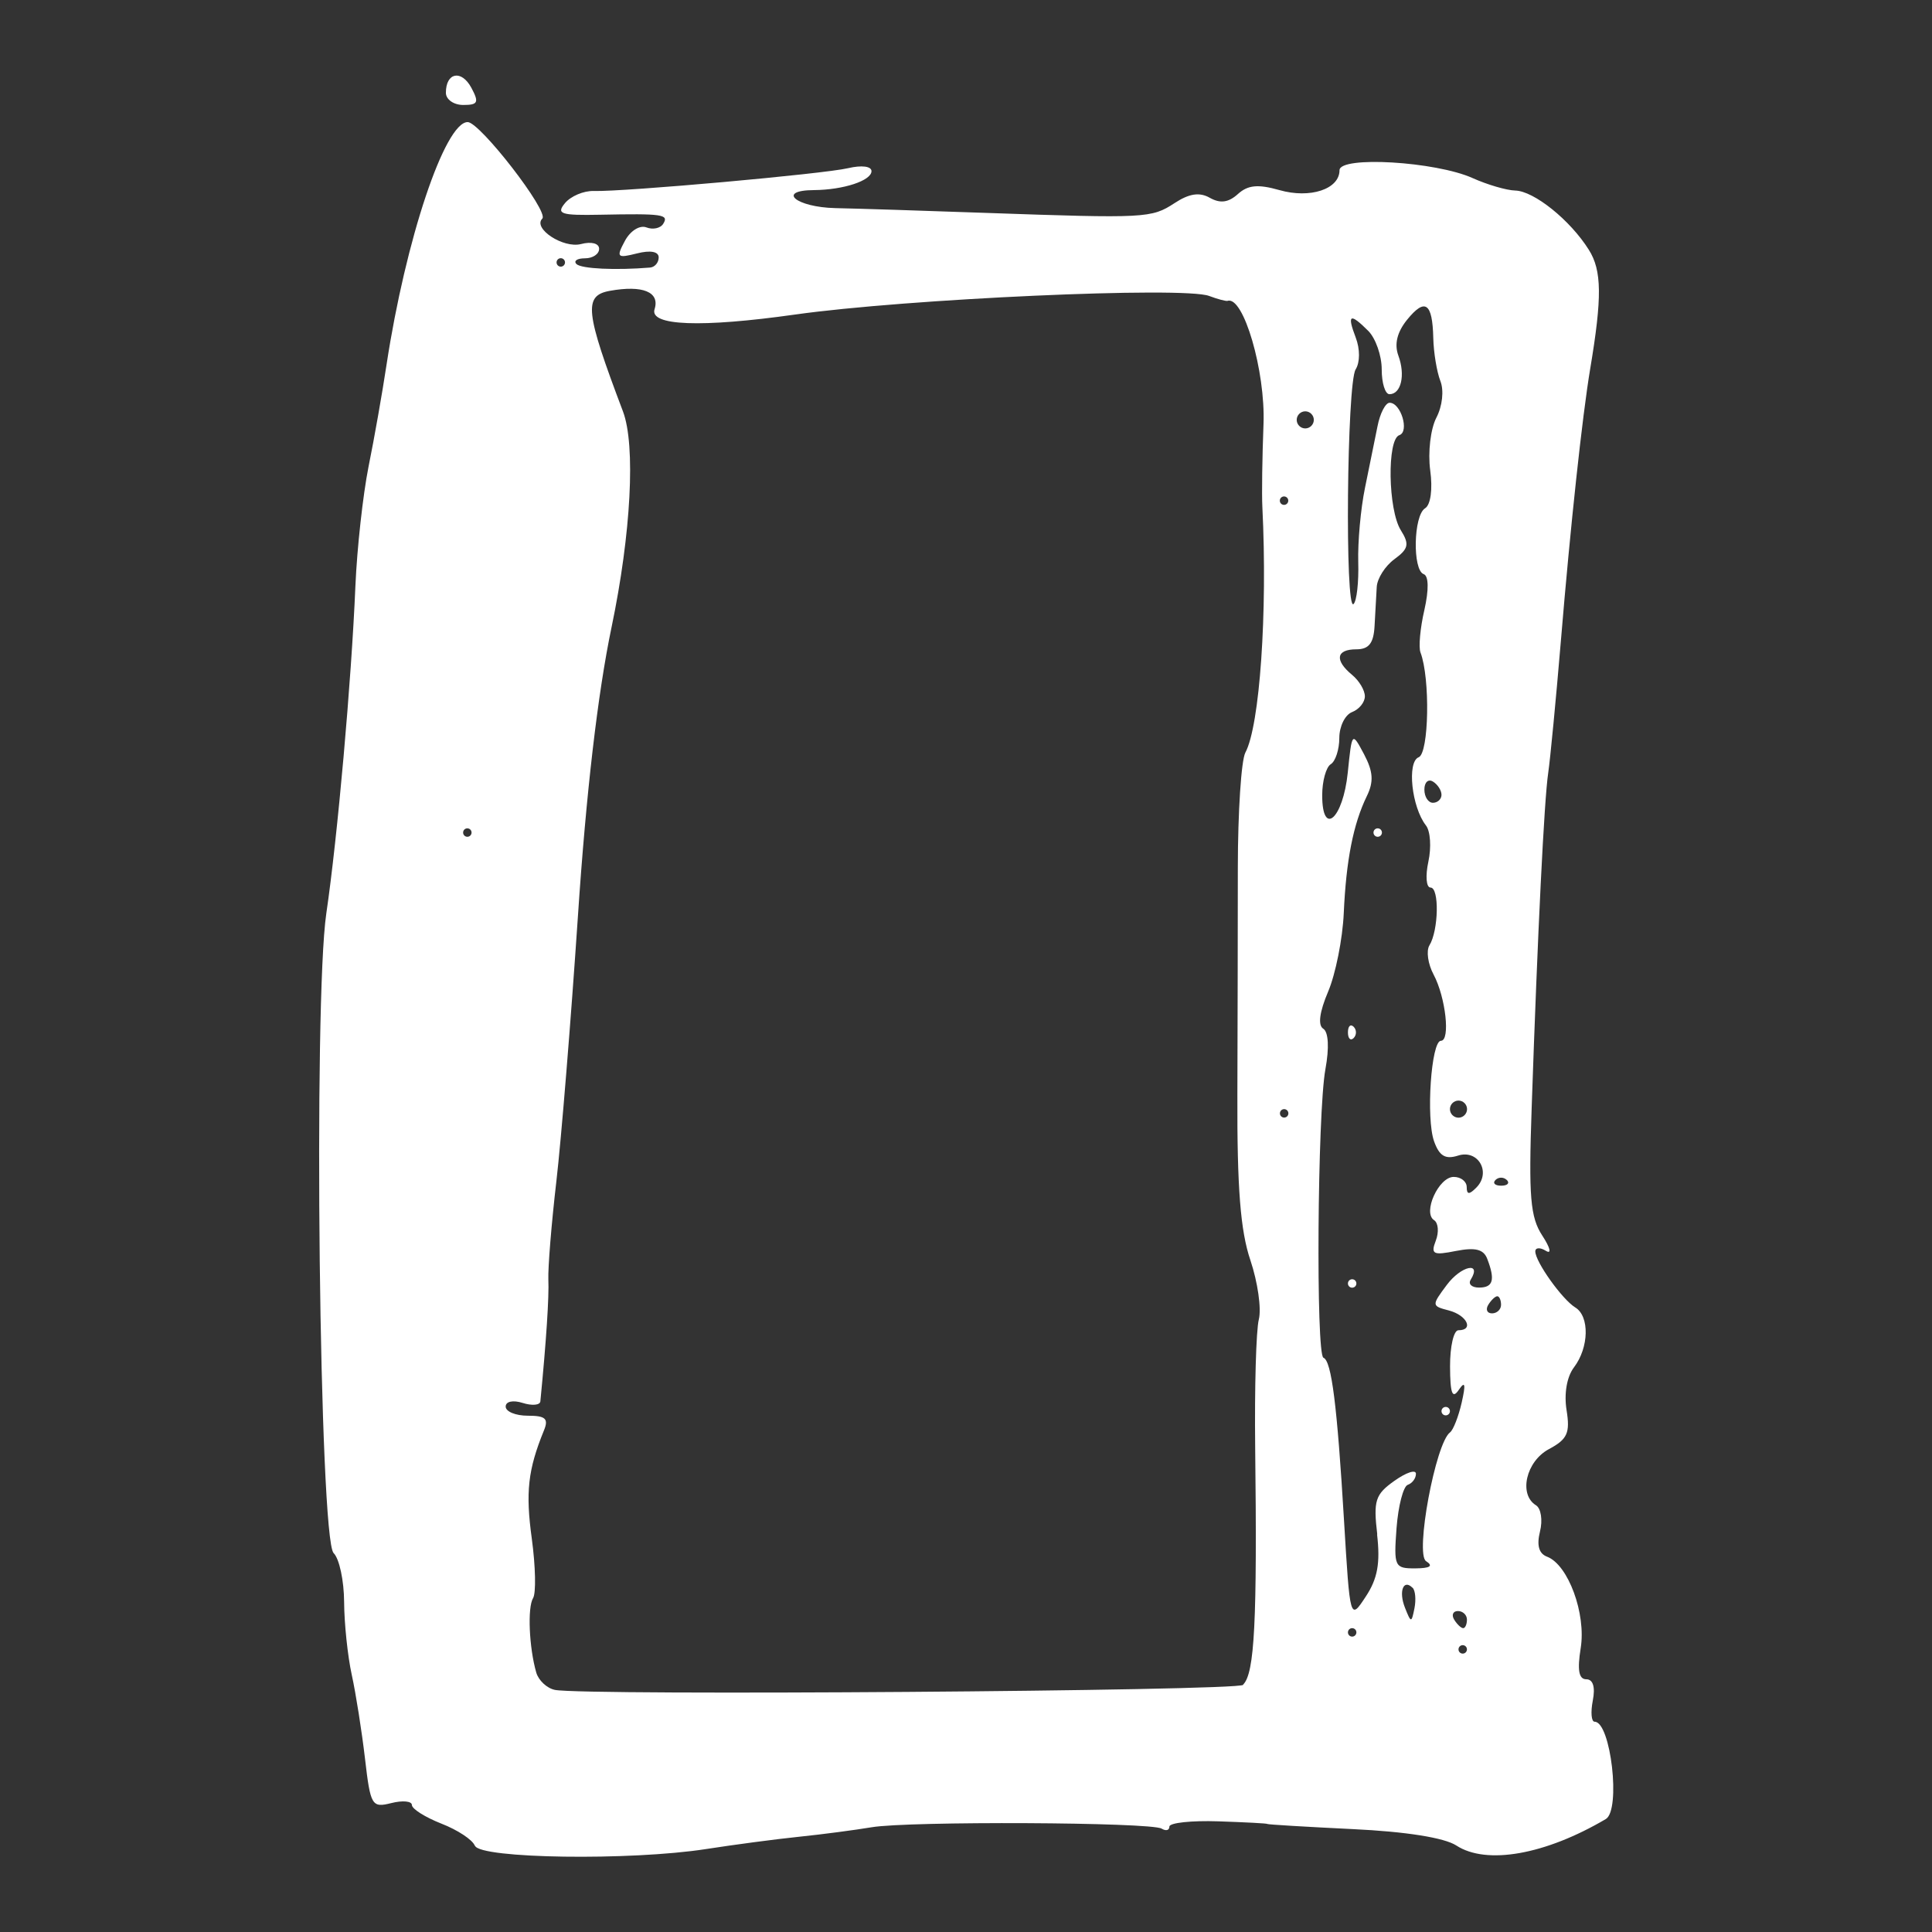 <?xml version="1.0" encoding="UTF-8" standalone="no"?>
<!-- Created with Inkscape (http://www.inkscape.org/) -->

<svg
   width="16.933mm"
   height="16.933mm"
   viewBox="0 0 16.933 16.933"
   version="1.1"
   id="svg5"
   inkscape:version="1.2.1 (9c6d41e410, 2022-07-14)"
   sodipodi:docname="square_pressed.svg"
   xmlns:inkscape="http://www.inkscape.org/namespaces/inkscape"
   xmlns:sodipodi="http://sodipodi.sourceforge.net/DTD/sodipodi-0.dtd"
   xmlns="http://www.w3.org/2000/svg"
   xmlns:svg="http://www.w3.org/2000/svg">
  <rect x="0" y="0" width="16.933" height="16.933" fill="#333333" stroke="none"/>
  <sodipodi:namedview
     id="namedview7"
     pagecolor="#ffffff"
     bordercolor="#000000"
     borderopacity="0.25"
     inkscape:showpageshadow="2"
     inkscape:pageopacity="0.0"
     inkscape:pagecheckerboard="true"
     inkscape:deskcolor="#d1d1d1"
     inkscape:document-units="mm"
     showgrid="true"
     inkscape:zoom="4.7572175"
     inkscape:cx="-8.6184834"
     inkscape:cy="45.93021"
     inkscape:window-width="1920"
     inkscape:window-height="1137"
     inkscape:window-x="3832"
     inkscape:window-y="113"
     inkscape:window-maximized="1"
     inkscape:current-layer="layer1">
    <inkscape:grid
       type="xygrid"
       id="grid236"
       originx="-7.937"
       originy="-26.458" />
  </sodipodi:namedview>
  <defs
     id="defs2" />
  <g
     inkscape:label="Layer 1"
     inkscape:groupmode="layer"
     id="layer1"
     transform="translate(-7.938,-26.458)">
    <path
       style="fill:#ffffff;stroke-width:1"
       d="m 12.099,42.634 c -0.019,-0.051 -0.151,-0.138 -0.293,-0.193 -0.142,-0.056 -0.258,-0.129 -0.258,-0.163 0,-0.034 -0.081,-0.042 -0.18,-0.017 -0.171,0.043 -0.183,0.024 -0.231,-0.39 -0.028,-0.239 -0.08,-0.57 -0.116,-0.734 -0.036,-0.164 -0.066,-0.451 -0.067,-0.638 -9.69e-4,-0.187 -0.042,-0.38 -0.092,-0.429 -0.125,-0.125 -0.178,-4.83 -0.064,-5.607 0.098,-0.664 0.22,-2.037 0.255,-2.871 0.014,-0.328 0.066,-0.798 0.115,-1.044 0.05,-0.246 0.121,-0.649 0.158,-0.895 0.167,-1.096 0.511,-2.125 0.711,-2.125 0.107,0 0.715,0.785 0.654,0.846 -0.086,0.086 0.183,0.263 0.339,0.223 0.092,-0.024 0.159,-0.006 0.159,0.042 0,0.046 -0.056,0.083 -0.124,0.083 -0.068,0 -0.102,0.022 -0.075,0.05 0.042,0.042 0.344,0.056 0.646,0.031 0.041,-0.004 0.075,-0.043 0.075,-0.089 0,-0.051 -0.072,-0.065 -0.19,-0.035 -0.175,0.044 -0.184,0.035 -0.106,-0.11 0.047,-0.088 0.13,-0.14 0.188,-0.118 0.057,0.022 0.124,0.008 0.148,-0.032 0.051,-0.082 -0.005,-0.09 -0.552,-0.079 -0.347,0.007 -0.388,-0.007 -0.309,-0.102 0.051,-0.061 0.164,-0.109 0.252,-0.106 0.271,0.007 2.012,-0.149 2.229,-0.2 0.119,-0.028 0.205,-0.017 0.205,0.026 0,0.083 -0.246,0.164 -0.503,0.166 -0.334,0.002 -0.159,0.15 0.186,0.158 0.195,0.004 0.79,0.023 1.324,0.042 1.398,0.049 1.447,0.046 1.648,-0.085 0.129,-0.085 0.22,-0.099 0.311,-0.047 0.091,0.051 0.163,0.041 0.245,-0.033 0.088,-0.08 0.177,-0.088 0.364,-0.035 0.269,0.077 0.527,-0.008 0.527,-0.174 0,-0.127 0.843,-0.077 1.167,0.069 0.129,0.058 0.297,0.107 0.373,0.109 0.164,0.004 0.481,0.258 0.645,0.519 0.115,0.182 0.117,0.418 0.012,1.044 -0.069,0.413 -0.173,1.374 -0.257,2.386 -0.043,0.513 -0.093,1.033 -0.111,1.156 -0.035,0.235 -0.092,1.384 -0.145,2.938 -0.027,0.776 -0.012,0.955 0.093,1.116 0.07,0.107 0.084,0.166 0.032,0.134 -0.051,-0.032 -0.093,-0.029 -0.093,0.005 0,0.091 0.236,0.421 0.35,0.491 0.127,0.077 0.121,0.351 -0.011,0.525 -0.063,0.083 -0.088,0.231 -0.065,0.375 0.032,0.2 0.008,0.255 -0.155,0.342 -0.2,0.107 -0.267,0.397 -0.113,0.492 0.044,0.027 0.06,0.131 0.035,0.23 -0.03,0.121 -0.01,0.194 0.063,0.221 0.185,0.071 0.342,0.5 0.294,0.8 -0.031,0.193 -0.017,0.274 0.049,0.274 0.059,0 0.08,0.068 0.057,0.186 -0.02,0.103 -0.013,0.186 0.016,0.186 0.142,0 0.231,0.774 0.098,0.853 -0.531,0.313 -1.046,0.404 -1.31,0.232 -0.104,-0.068 -0.441,-0.122 -0.911,-0.144 -0.41,-0.02 -0.746,-0.04 -0.746,-0.045 0,-0.005 -0.193,-0.015 -0.429,-0.023 -0.236,-0.008 -0.429,0.013 -0.429,0.046 2.9e-5,0.033 -0.03,0.041 -0.068,0.018 -0.093,-0.057 -2.218,-0.067 -2.542,-0.012 -0.144,0.024 -0.429,0.062 -0.634,0.083 -0.205,0.021 -0.573,0.07 -0.817,0.108 -0.663,0.103 -1.982,0.084 -2.025,-0.029 z m 6.735,-1.412 c 0.1,-0.1 0.123,-0.552 0.105,-2.078 -0.006,-0.522 0.008,-1.027 0.032,-1.122 0.024,-0.095 -0.01,-0.328 -0.074,-0.519 -0.087,-0.256 -0.117,-0.634 -0.114,-1.451 0.002,-0.607 0.004,-1.503 0.004,-1.99 2.99e-4,-0.487 0.03,-0.941 0.066,-1.008 0.126,-0.235 0.195,-1.225 0.149,-2.152 -0.006,-0.113 -0.001,-0.44 0.01,-0.727 0.018,-0.464 -0.176,-1.127 -0.315,-1.08 -0.014,0.004 -0.087,-0.015 -0.161,-0.043 -0.221,-0.085 -2.655,0.025 -3.631,0.163 -0.821,0.116 -1.277,0.099 -1.23,-0.047 0.048,-0.151 -0.104,-0.213 -0.392,-0.161 -0.232,0.042 -0.217,0.18 0.115,1.057 0.112,0.297 0.071,1.071 -0.1,1.891 -0.121,0.579 -0.223,1.453 -0.295,2.536 -0.061,0.908 -0.146,1.954 -0.189,2.323 -0.043,0.369 -0.074,0.755 -0.07,0.858 0.007,0.151 -0.018,0.535 -0.07,1.068 -0.003,0.034 -0.073,0.04 -0.155,0.014 -0.086,-0.027 -0.149,-0.013 -0.149,0.032 0,0.044 0.087,0.08 0.194,0.08 0.156,0 0.184,0.026 0.141,0.13 -0.14,0.344 -0.162,0.54 -0.106,0.948 0.033,0.243 0.038,0.477 0.011,0.521 -0.05,0.082 -0.035,0.433 0.028,0.652 0.02,0.069 0.094,0.138 0.163,0.152 0.248,0.052 5.979,0.01 6.033,-0.044 z m 1.961,-0.308 c 0,-0.021 -0.017,-0.037 -0.037,-0.037 -0.021,0 -0.037,0.017 -0.037,0.037 0,0.021 0.017,0.037 0.037,0.037 0.021,0 0.037,-0.017 0.037,-0.037 z m -0.969,-0.149 c 0,-0.021 -0.017,-0.037 -0.037,-0.037 -0.021,0 -0.037,0.017 -0.037,0.037 0,0.021 0.017,0.037 0.037,0.037 0.021,0 0.037,-0.017 0.037,-0.037 z m 0.969,-0.112 c 0,-0.041 -0.036,-0.075 -0.079,-0.075 -0.043,0 -0.058,0.034 -0.033,0.075 0.025,0.041 0.061,0.075 0.079,0.075 0.018,0 0.033,-0.034 0.033,-0.075 z m -0.786,-0.746 c -0.035,-0.297 -0.018,-0.351 0.15,-0.47 0.104,-0.074 0.189,-0.102 0.189,-0.062 0,0.04 -0.032,0.083 -0.072,0.097 -0.039,0.014 -0.083,0.184 -0.098,0.379 -0.025,0.338 -0.017,0.354 0.165,0.353 0.129,-7.74e-4 0.16,-0.021 0.094,-0.063 -0.098,-0.062 0.083,-1.036 0.21,-1.129 0.028,-0.021 0.074,-0.138 0.102,-0.261 0.037,-0.163 0.03,-0.193 -0.025,-0.112 -0.057,0.084 -0.076,0.033 -0.077,-0.205 -6.28e-4,-0.174 0.032,-0.317 0.073,-0.317 0.138,0 0.076,-0.131 -0.082,-0.173 -0.154,-0.04 -0.154,-0.044 -0.019,-0.225 0.126,-0.168 0.309,-0.207 0.209,-0.045 -0.024,0.038 0.009,0.069 0.073,0.069 0.124,0 0.143,-0.067 0.072,-0.252 -0.032,-0.084 -0.105,-0.102 -0.274,-0.069 -0.2,0.04 -0.223,0.029 -0.177,-0.09 0.029,-0.075 0.022,-0.156 -0.015,-0.18 -0.102,-0.065 0.04,-0.379 0.172,-0.379 0.063,0 0.114,0.04 0.114,0.089 0,0.067 0.022,0.068 0.084,0.005 0.133,-0.133 0.017,-0.337 -0.159,-0.281 -0.112,0.036 -0.165,0.004 -0.211,-0.125 -0.072,-0.202 -0.025,-0.881 0.06,-0.881 0.084,0 0.042,-0.381 -0.064,-0.58 -0.05,-0.093 -0.066,-0.208 -0.037,-0.256 0.081,-0.131 0.088,-0.507 0.01,-0.507 -0.038,0 -0.046,-0.102 -0.019,-0.227 0.027,-0.125 0.018,-0.267 -0.021,-0.317 -0.126,-0.161 -0.168,-0.558 -0.064,-0.598 0.09,-0.035 0.102,-0.692 0.016,-0.918 -0.018,-0.046 -0.003,-0.214 0.034,-0.373 0.04,-0.178 0.038,-0.298 -0.006,-0.314 -0.099,-0.035 -0.09,-0.514 0.012,-0.577 0.049,-0.03 0.068,-0.167 0.045,-0.334 -0.021,-0.156 0.003,-0.362 0.054,-0.46 0.053,-0.102 0.068,-0.239 0.035,-0.322 -0.031,-0.08 -0.059,-0.249 -0.062,-0.376 -0.007,-0.31 -0.072,-0.355 -0.23,-0.16 -0.087,0.108 -0.113,0.213 -0.076,0.314 0.063,0.171 0.024,0.338 -0.078,0.338 -0.038,0 -0.068,-0.098 -0.068,-0.218 0,-0.12 -0.053,-0.271 -0.117,-0.336 -0.161,-0.161 -0.189,-0.147 -0.111,0.057 0.039,0.102 0.038,0.218 -6.71e-4,0.28 -0.077,0.122 -0.095,2.133 -0.018,2.056 0.028,-0.028 0.046,-0.193 0.041,-0.367 -0.005,-0.174 0.021,-0.467 0.059,-0.651 0.038,-0.185 0.087,-0.428 0.11,-0.541 0.022,-0.113 0.07,-0.205 0.106,-0.205 0.099,0 0.175,0.254 0.085,0.284 -0.109,0.036 -0.099,0.654 0.013,0.833 0.077,0.123 0.068,0.163 -0.056,0.254 -0.081,0.059 -0.151,0.169 -0.155,0.244 -0.004,0.075 -0.013,0.228 -0.019,0.341 -0.008,0.152 -0.05,0.205 -0.16,0.205 -0.177,0 -0.193,0.095 -0.037,0.224 0.062,0.051 0.112,0.135 0.112,0.188 0,0.052 -0.05,0.114 -0.112,0.138 -0.062,0.024 -0.112,0.126 -0.112,0.227 0,0.101 -0.034,0.205 -0.075,0.23 -0.041,0.025 -0.075,0.148 -0.075,0.272 0,0.368 0.182,0.208 0.224,-0.197 0.037,-0.361 0.037,-0.361 0.143,-0.162 0.08,0.152 0.086,0.24 0.024,0.367 -0.119,0.245 -0.181,0.561 -0.202,1.025 -0.01,0.226 -0.072,0.535 -0.137,0.688 -0.076,0.179 -0.091,0.295 -0.043,0.325 0.046,0.029 0.054,0.166 0.019,0.356 -0.07,0.384 -0.084,2.502 -0.017,2.528 0.071,0.027 0.12,0.418 0.18,1.422 0.053,0.881 0.053,0.881 0.191,0.671 0.104,-0.157 0.128,-0.294 0.099,-0.545 z m 0.563,-1.081 c 0,-0.021 0.017,-0.037 0.037,-0.037 0.021,0 0.037,0.017 0.037,0.037 0,0.021 -0.017,0.037 -0.037,0.037 -0.021,0 -0.037,-0.017 -0.037,-0.037 z m -0.82,-1.119 c 0,-0.021 0.017,-0.037 0.037,-0.037 0.021,0 0.037,0.017 0.037,0.037 0,0.021 -0.017,0.037 -0.037,0.037 -0.021,0 -0.037,-0.017 -0.037,-0.037 z m 0,-2.2 c 0,-0.055 0.022,-0.077 0.05,-0.05 0.027,0.027 0.027,0.072 0,0.099 -0.027,0.027 -0.05,0.005 -0.05,-0.05 z m 0.224,-1.752 c 0,-0.021 0.017,-0.037 0.037,-0.037 0.021,0 0.037,0.017 0.037,0.037 0,0.021 -0.017,0.037 -0.037,0.037 -0.021,0 -0.037,-0.017 -0.037,-0.037 z m 0.342,6.619 c -0.08,-0.08 -0.123,0.032 -0.066,0.175 0.053,0.134 0.057,0.135 0.083,0.005 0.015,-0.075 0.008,-0.156 -0.016,-0.18 z m 0.776,-2.48 c 0,-0.041 -0.015,-0.075 -0.033,-0.075 -0.018,0 -0.054,0.034 -0.079,0.075 -0.025,0.041 -0.011,0.075 0.033,0.075 0.043,0 0.079,-0.034 0.079,-0.075 z m 0.05,-1.094 c -0.027,-0.027 -0.072,-0.027 -0.099,0 -0.027,0.027 -0.005,0.05 0.05,0.05 0.055,0 0.077,-0.022 0.05,-0.05 z m -1.914,-0.584 c 0,-0.021 -0.017,-0.037 -0.037,-0.037 -0.021,0 -0.037,0.017 -0.037,0.037 0,0.021 0.017,0.037 0.037,0.037 0.021,0 0.037,-0.017 0.037,-0.037 z m 1.566,-0.037 c 0,-0.041 -0.034,-0.075 -0.075,-0.075 -0.041,0 -0.075,0.034 -0.075,0.075 0,0.041 0.034,0.075 0.075,0.075 0.041,0 0.075,-0.034 0.075,-0.075 z m -8.725,-2.424 c 0,-0.021 -0.017,-0.037 -0.037,-0.037 -0.021,0 -0.037,0.017 -0.037,0.037 0,0.021 0.017,0.037 0.037,0.037 0.021,0 0.037,-0.017 0.037,-0.037 z m 8.501,-0.331 c 0,-0.039 -0.034,-0.091 -0.075,-0.116 -0.041,-0.025 -0.075,0.006 -0.075,0.07 0,0.064 0.034,0.116 0.075,0.116 0.041,0 0.075,-0.032 0.075,-0.07 z M 19.229,30.846 c 0,-0.021 -0.017,-0.037 -0.037,-0.037 -0.021,0 -0.037,0.017 -0.037,0.037 0,0.021 0.017,0.037 0.037,0.037 0.021,0 0.037,-0.017 0.037,-0.037 z m 0.224,-0.708 c 0,-0.041 -0.034,-0.075 -0.075,-0.075 -0.041,0 -0.075,0.034 -0.075,0.075 0,0.041 0.034,0.075 0.075,0.075 0.041,0 0.075,-0.034 0.075,-0.075 z m -6.563,-1.38 c 0,-0.021 -0.017,-0.037 -0.037,-0.037 -0.021,0 -0.037,0.017 -0.037,0.037 0,0.021 0.017,0.037 0.037,0.037 0.021,0 0.037,-0.017 0.037,-0.037 z m -1.044,-1.487 c 0,-0.178 0.136,-0.205 0.223,-0.044 0.069,0.129 0.059,0.151 -0.071,0.151 -0.083,0 -0.152,-0.048 -0.152,-0.107 z"
       id="path8499" />
  </g>
</svg>

